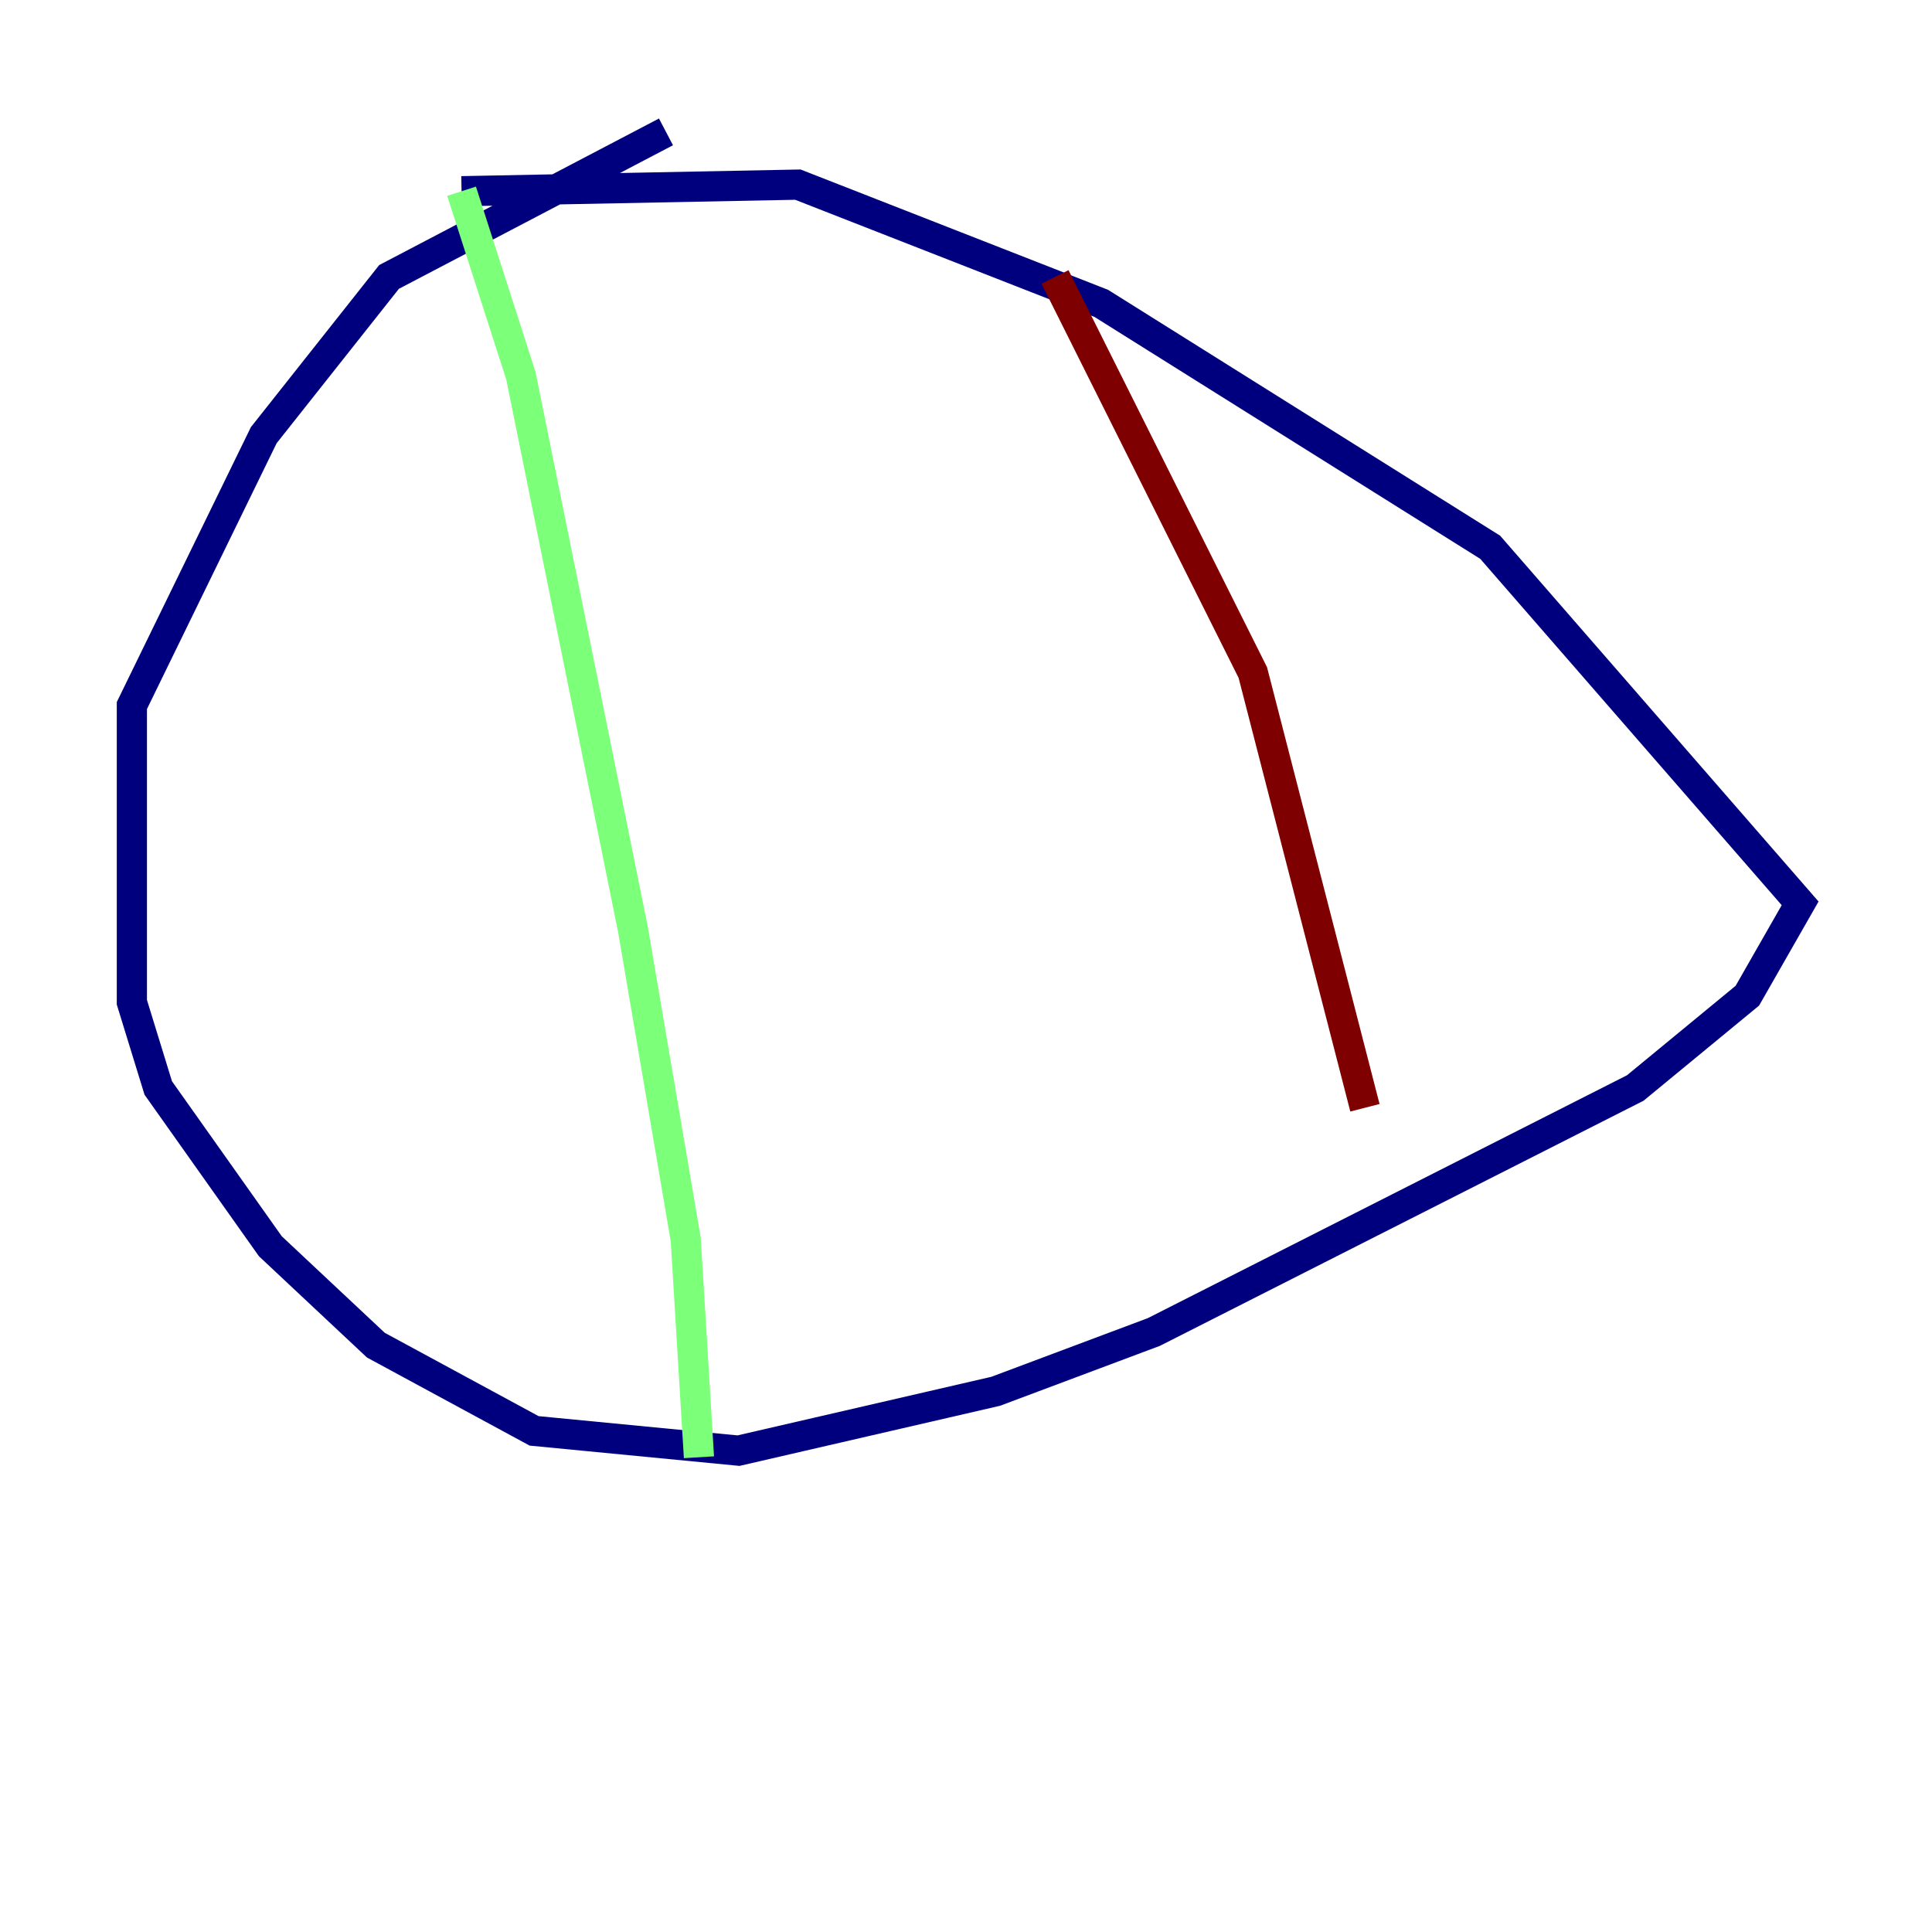 <?xml version="1.0" encoding="utf-8" ?>
<svg baseProfile="tiny" height="128" version="1.2" viewBox="0,0,128,128" width="128" xmlns="http://www.w3.org/2000/svg" xmlns:ev="http://www.w3.org/2001/xml-events" xmlns:xlink="http://www.w3.org/1999/xlink"><defs /><polyline fill="none" points="44.123,8.737 25.775,18.348 17.474,28.833 8.737,46.744 8.737,66.403 10.485,72.082 17.911,82.567 24.901,89.12 35.386,94.799 48.928,96.109 65.966,92.177 76.451,88.246 108.341,72.082 115.768,65.966 119.263,59.85 98.73,36.259 72.956,20.096 52.86,12.232 30.58,12.669" stroke="#00007f" stroke-width="2" /><polyline fill="none" points="30.58,12.669 34.512,24.901 41.939,61.597 45.433,82.13 46.307,96.546" stroke="#7cff79" stroke-width="2" /><polyline fill="none" points="69.898,18.348 83.003,44.56 90.43,73.392" stroke="#7f0000" stroke-width="2" /></svg>
